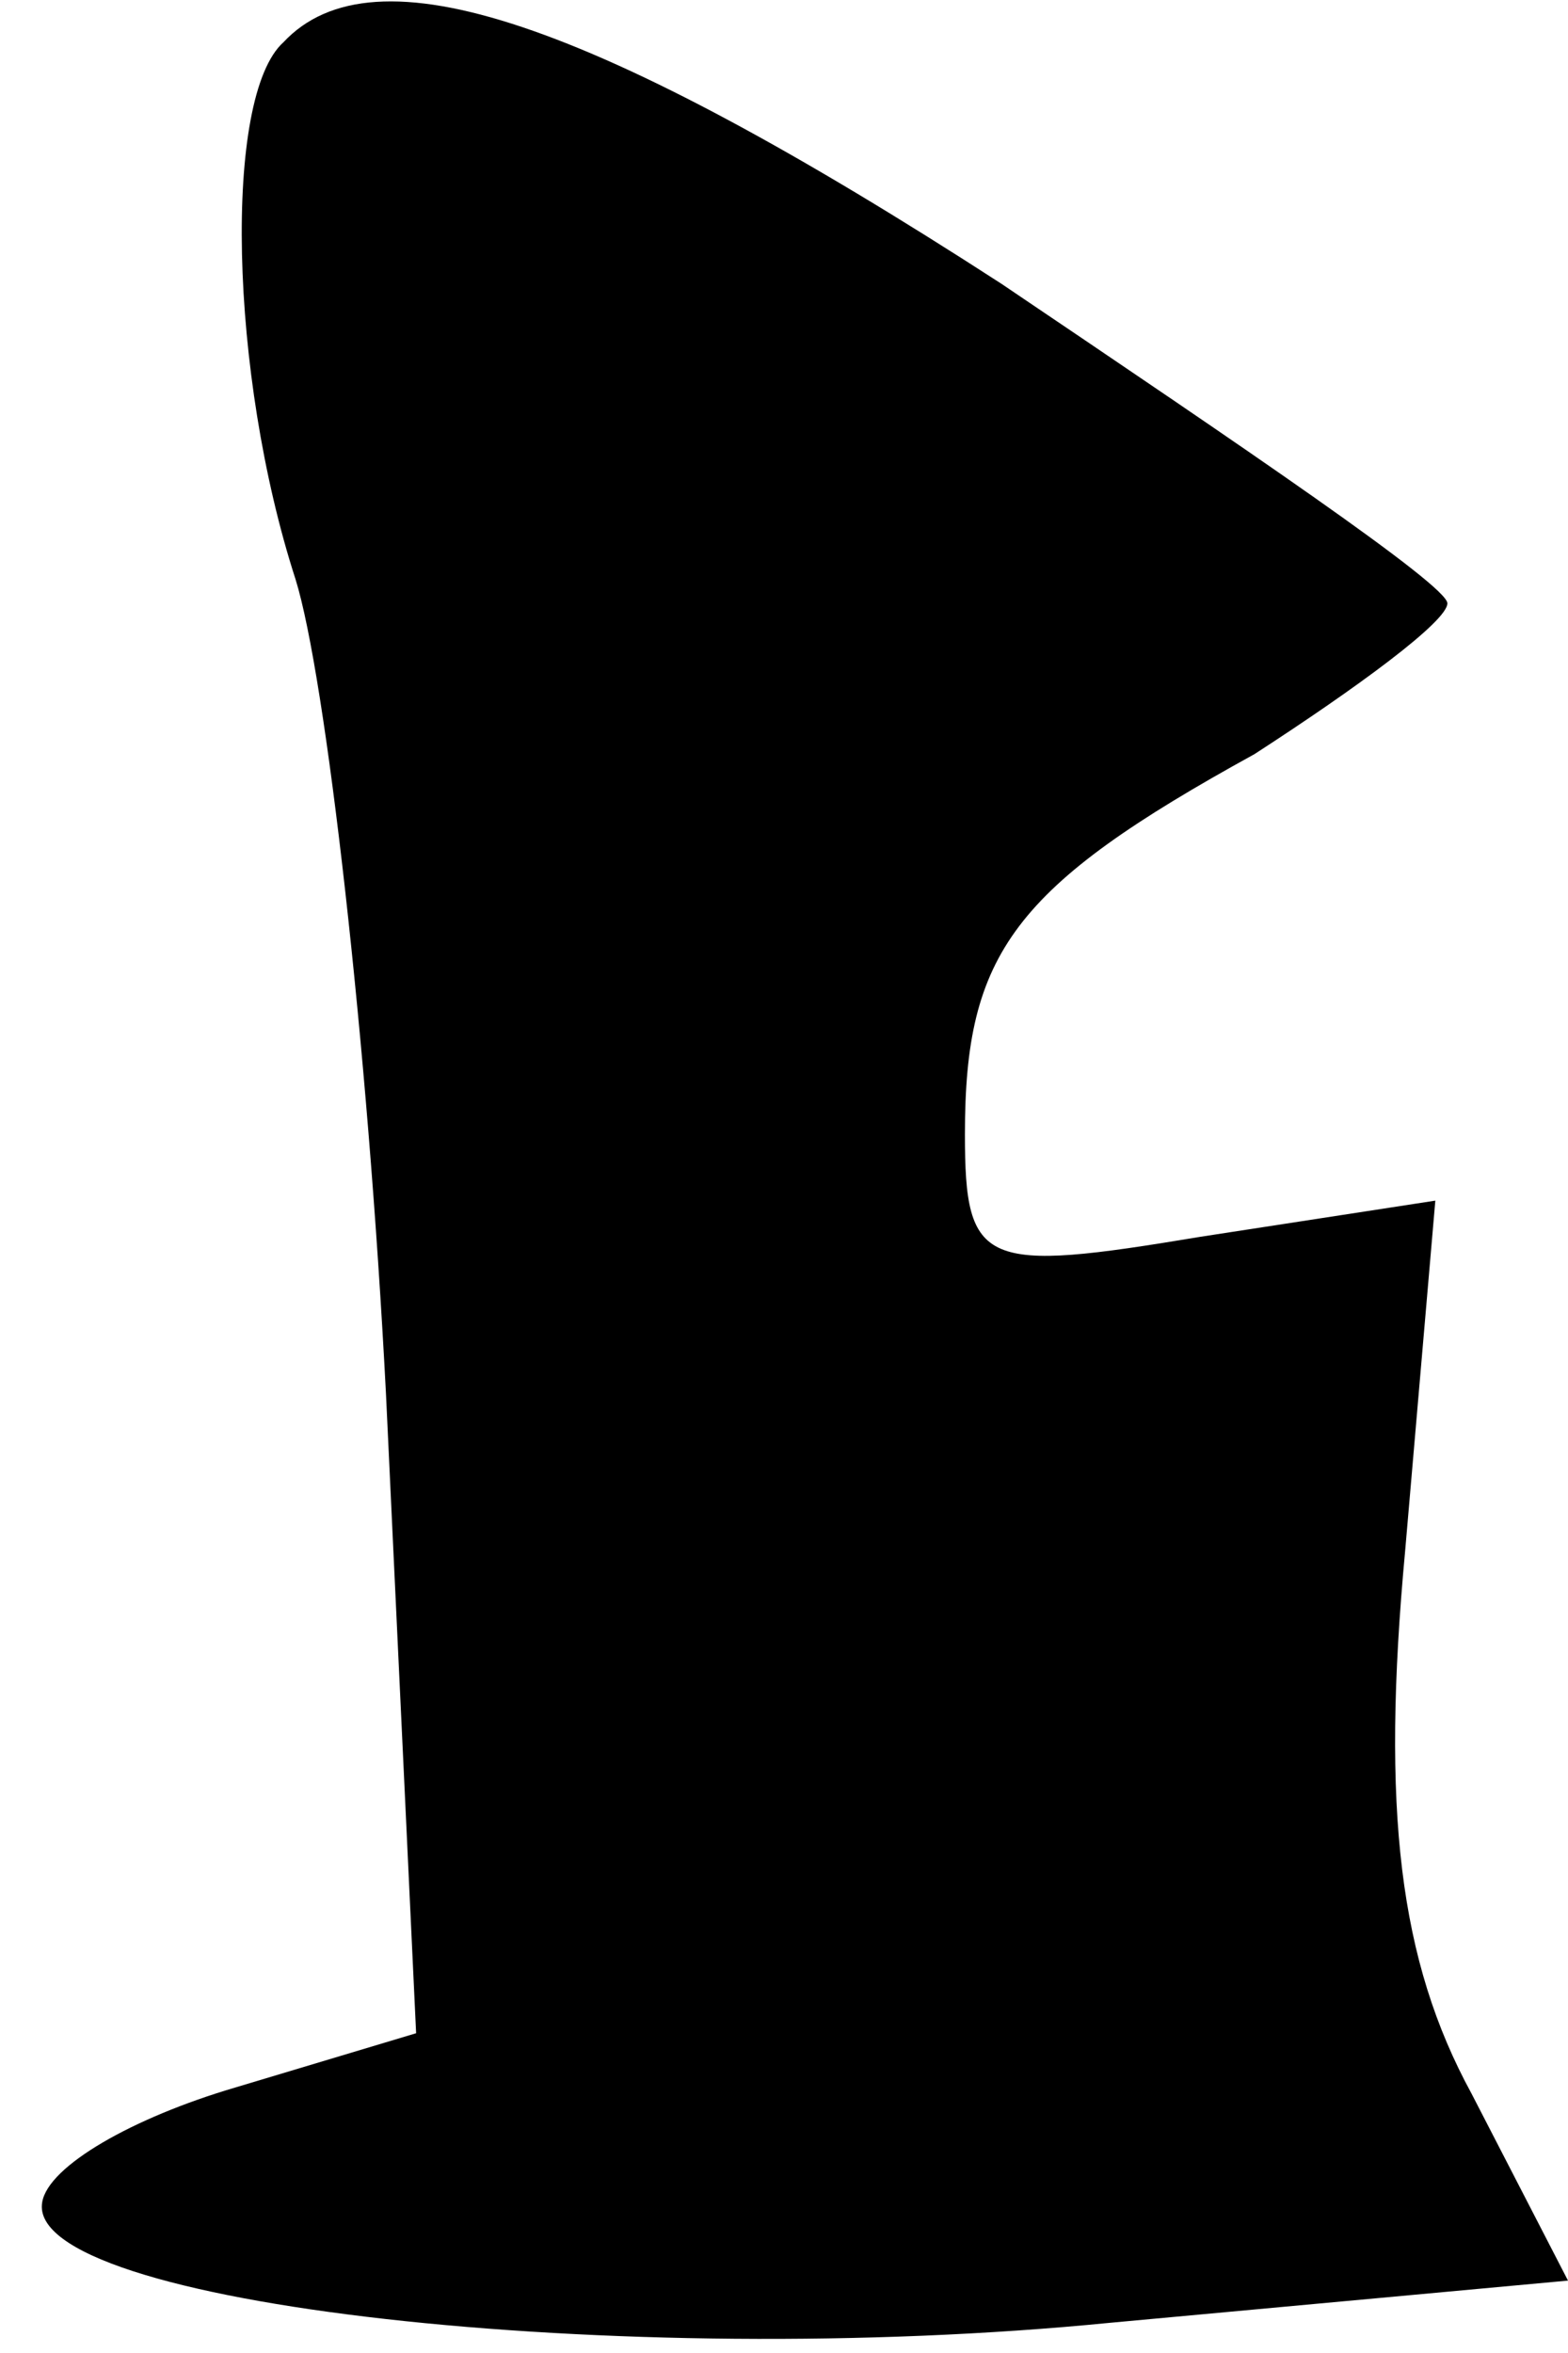 <?xml version="1.0" standalone="no"?>
<!DOCTYPE svg PUBLIC "-//W3C//DTD SVG 20010904//EN"
 "http://www.w3.org/TR/2001/REC-SVG-20010904/DTD/svg10.dtd">
<svg version="1.0" xmlns="http://www.w3.org/2000/svg"
 width="26pt" height="39pt" viewBox="0 0 26 39"
 preserveAspectRatio="xMidYMid meet">
<g transform="translate(0,39) scale(0.1,-0.1)"
fill="#000000" stroke="none">
<path fill="#000000" stroke="none" d="M47 383 c-10 -9 -9 -55 2 -89 5 -16 12
-77 15 -135 l5 -106 -30 -9 c-17 -5 -31 -13 -32 -19 -3 -17 96 -28 177 -20
l76 7 -16 31 c-12 22 -15 47 -11 90 l5 58 -39 -6 c-36 -6 -39 -5 -39 17 0 30
8 41 48 63 17 11 32 22 32 25 0 3 -34 26 -74 53 -68 44 -104 56 -119 40z"/>
</g>
</svg>
